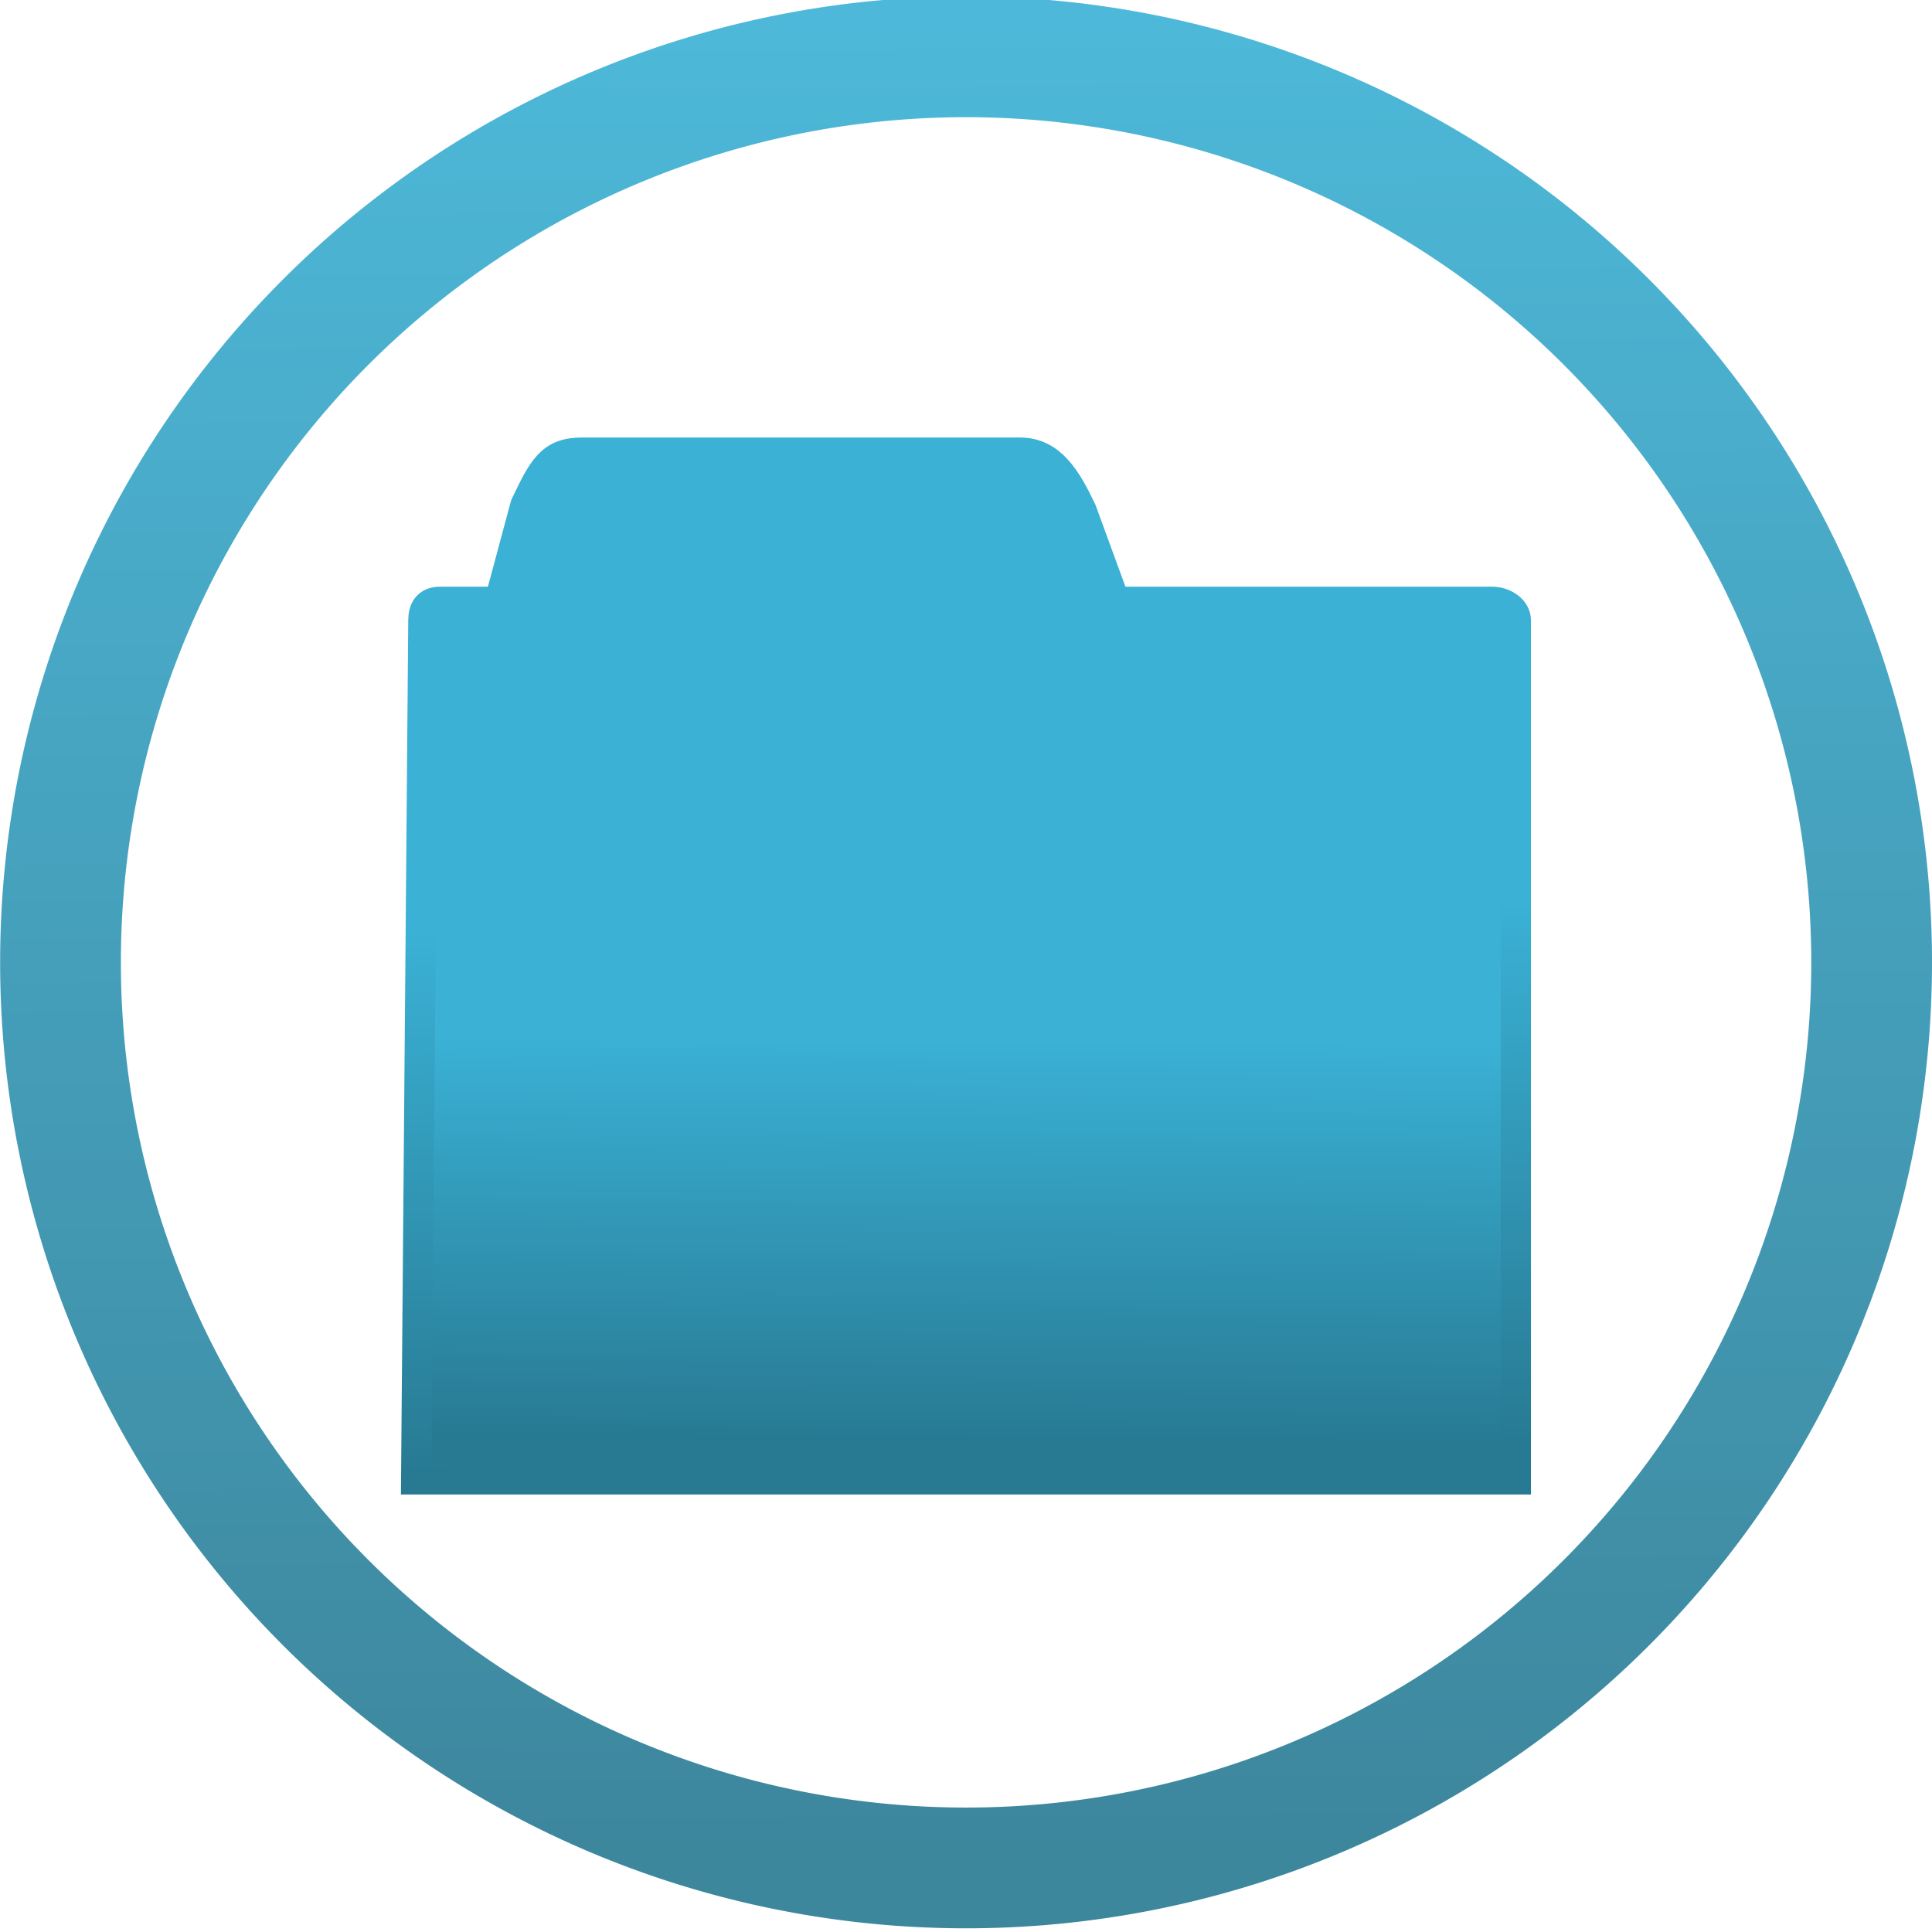 <?xml version="1.0" encoding="UTF-8" standalone="no"?>
<!-- Created with Inkscape (http://www.inkscape.org/) -->
<svg
   xmlns:dc="http://purl.org/dc/elements/1.1/"
   xmlns:cc="http://creativecommons.org/ns#"
   xmlns:rdf="http://www.w3.org/1999/02/22-rdf-syntax-ns#"
   xmlns:svg="http://www.w3.org/2000/svg"
   xmlns="http://www.w3.org/2000/svg"
   xmlns:xlink="http://www.w3.org/1999/xlink"
   xmlns:sodipodi="http://sodipodi.sourceforge.net/DTD/sodipodi-0.dtd"
   xmlns:inkscape="http://www.inkscape.org/namespaces/inkscape"
   width="48px"
   height="48px"
   id="svg2562"
   sodipodi:version="0.32"
   inkscape:version="0.46"
   sodipodi:docname="document-open.svg"
   inkscape:output_extension="org.inkscape.output.svg.inkscape"
   inkscape:export-filename="/home/daz/Pictures/icons/dazzl/png/actions/document-open.png"
   inkscape:export-xdpi="90"
   inkscape:export-ydpi="90">
  <defs
     id="defs2564">
    <linearGradient
       inkscape:collect="always"
       xlink:href="#linearGradient3593"
       id="linearGradient3687"
       gradientUnits="userSpaceOnUse"
       x1="-10.471"
       y1="446.164"
       x2="-10.375"
       y2="461.236" />
    <linearGradient
       id="linearGradient4207">
      <stop
         id="stop4209"
         offset="0"
         style="stop-color:#a7dced;stop-opacity:1;" />
      <stop
         id="stop4211"
         offset="1"
         style="stop-color:#50b2d0;stop-opacity:1;" />
    </linearGradient>
    <linearGradient
       inkscape:collect="always"
       xlink:href="#linearGradient4681"
       id="linearGradient4253"
       gradientUnits="userSpaceOnUse"
       gradientTransform="matrix(0,-0.359,0.326,0,-19.137,140.642)"
       x1="251.08"
       y1="174.762"
       x2="363.127"
       y2="174.762" />
    <linearGradient
       inkscape:collect="always"
       id="linearGradient3242">
      <stop
         style="stop-color:#1a1a1a;stop-opacity:1"
         offset="0"
         id="stop3244" />
      <stop
         style="stop-color:#999999;stop-opacity:0;"
         offset="1"
         id="stop3246" />
    </linearGradient>
    <linearGradient
       inkscape:collect="always"
       xlink:href="#linearGradient3242"
       id="linearGradient4251"
       gradientUnits="userSpaceOnUse"
       x1="40.545"
       y1="26.727"
       x2="11.362"
       y2="25.536" />
    <linearGradient
       inkscape:collect="always"
       xlink:href="#linearGradient4681"
       id="linearGradient4249"
       gradientUnits="userSpaceOnUse"
       gradientTransform="matrix(0,-0.361,0.379,0,-110.857,134.17)"
       x1="247.627"
       y1="163.761"
       x2="355.626"
       y2="163.761" />
    <linearGradient
       inkscape:collect="always"
       id="linearGradient4557">
      <stop
         style="stop-color:#ffffff;stop-opacity:1;"
         offset="0"
         id="stop4559" />
      <stop
         style="stop-color:#ffffff;stop-opacity:0;"
         offset="1"
         id="stop4561" />
    </linearGradient>
    <linearGradient
       inkscape:collect="always"
       xlink:href="#linearGradient4557"
       id="linearGradient4247"
       gradientUnits="userSpaceOnUse"
       gradientTransform="matrix(0,-0.361,0.379,0,-110.857,134.17)"
       x1="248.127"
       y1="163.761"
       x2="355.126"
       y2="163.761" />
    <linearGradient
       id="linearGradient4681">
      <stop
         style="stop-color:#0066ff;stop-opacity:1;"
         offset="0"
         id="stop4683" />
      <stop
         style="stop-color:#000080;stop-opacity:1"
         offset="1"
         id="stop4685" />
    </linearGradient>
    <linearGradient
       id="linearGradient3593">
      <stop
         style="stop-color:#3ab1d5;stop-opacity:1;"
         offset="0"
         id="stop3595" />
      <stop
         style="stop-color:#287a93;stop-opacity:1"
         offset="1"
         id="stop3597" />
    </linearGradient>
    <linearGradient
       inkscape:collect="always"
       xlink:href="#linearGradient3593"
       id="linearGradient5078"
       gradientUnits="userSpaceOnUse"
       x1="-10.758"
       y1="445.925"
       x2="-10.758"
       y2="462.001" />
    <linearGradient
       inkscape:collect="always"
       xlink:href="#linearGradient3593"
       id="linearGradient4880"
       gradientUnits="userSpaceOnUse"
       x1="14.101"
       y1="1.755"
       x2="13.83"
       y2="19.159" />
    <inkscape:perspective
       sodipodi:type="inkscape:persp3d"
       inkscape:vp_x="0 : 24 : 1"
       inkscape:vp_y="0 : 1000 : 0"
       inkscape:vp_z="48 : 24 : 1"
       inkscape:persp3d-origin="24 : 16 : 1"
       id="perspective2570" />
    <linearGradient
       inkscape:collect="always"
       xlink:href="#linearGradient3593"
       id="linearGradient3780"
       x1="-10.471"
       y1="446.164"
       x2="-10.375"
       y2="461.236"
       gradientUnits="userSpaceOnUse" />
    <linearGradient
       inkscape:collect="always"
       xlink:href="#linearGradient3593"
       id="linearGradient3315"
       gradientUnits="userSpaceOnUse"
       x1="24.031"
       y1="22.448"
       x2="39.789"
       y2="22.448"
       gradientTransform="matrix(0,0.75,0.75,0,7.174,4.726)" />
    <linearGradient
       inkscape:collect="always"
       xlink:href="#linearGradient4557"
       id="linearGradient2569"
       gradientUnits="userSpaceOnUse"
       gradientTransform="matrix(0,-0.361,0.379,0,-110.857,134.17)"
       x1="248.127"
       y1="163.761"
       x2="355.126"
       y2="163.761" />
    <linearGradient
       inkscape:collect="always"
       xlink:href="#linearGradient4681"
       id="linearGradient2571"
       gradientUnits="userSpaceOnUse"
       gradientTransform="matrix(0,-0.361,0.379,0,-110.857,134.17)"
       x1="247.627"
       y1="163.761"
       x2="355.626"
       y2="163.761" />
    <linearGradient
       inkscape:collect="always"
       xlink:href="#linearGradient3593"
       id="linearGradient3352"
       gradientUnits="userSpaceOnUse"
       gradientTransform="matrix(0.381,0,0,0.366,-151.741,-36.62)"
       x1="336.477"
       y1="153.321"
       x2="336.477"
       y2="201.662" />
    <linearGradient
       inkscape:collect="always"
       xlink:href="#linearGradient4557"
       id="linearGradient3356"
       gradientUnits="userSpaceOnUse"
       gradientTransform="matrix(0.384,0,0,0.427,-144.856,-139.81)"
       x1="248.127"
       y1="163.761"
       x2="355.126"
       y2="163.761" />
    <linearGradient
       inkscape:collect="always"
       xlink:href="#linearGradient3593"
       id="linearGradient3358"
       gradientUnits="userSpaceOnUse"
       gradientTransform="matrix(0.384,0,0,0.427,-144.856,-139.81)"
       x1="247.627"
       y1="163.761"
       x2="355.626"
       y2="163.761" />
    <linearGradient
       inkscape:collect="always"
       xlink:href="#linearGradient4557"
       id="linearGradient3370"
       gradientUnits="userSpaceOnUse"
       gradientTransform="matrix(0.384,0,0,0.394,-144.856,-125.985)"
       x1="248.127"
       y1="163.761"
       x2="355.126"
       y2="163.761" />
    <linearGradient
       inkscape:collect="always"
       xlink:href="#linearGradient3593"
       id="linearGradient3372"
       gradientUnits="userSpaceOnUse"
       gradientTransform="matrix(0.384,0,0,0.394,-144.856,-125.985)"
       x1="247.627"
       y1="163.761"
       x2="355.626"
       y2="163.761" />
    <linearGradient
       inkscape:collect="always"
       xlink:href="#linearGradient4557"
       id="linearGradient3378"
       gradientUnits="userSpaceOnUse"
       gradientTransform="matrix(0.384,0,0,0.394,-144.856,-125.985)"
       x1="248.127"
       y1="163.761"
       x2="355.126"
       y2="163.761" />
    <linearGradient
       inkscape:collect="always"
       xlink:href="#linearGradient3593"
       id="linearGradient3380"
       gradientUnits="userSpaceOnUse"
       gradientTransform="matrix(0.384,0,0,0.394,-144.856,-125.985)"
       x1="247.627"
       y1="163.761"
       x2="355.626"
       y2="163.761" />
    <linearGradient
       inkscape:collect="always"
       xlink:href="#linearGradient3593"
       id="linearGradient3382"
       gradientUnits="userSpaceOnUse"
       gradientTransform="matrix(0.381,0,0,0.366,-151.741,-36.62)"
       x1="336.477"
       y1="153.321"
       x2="336.477"
       y2="201.662" />
    <linearGradient
       inkscape:collect="always"
       xlink:href="#linearGradient4557"
       id="linearGradient3388"
       gradientUnits="userSpaceOnUse"
       gradientTransform="matrix(0.237,0,0,0.248,-42.466,-69.643)"
       x1="248.127"
       y1="163.761"
       x2="355.126"
       y2="163.761" />
    <linearGradient
       inkscape:collect="always"
       xlink:href="#linearGradient3593"
       id="linearGradient3390"
       gradientUnits="userSpaceOnUse"
       gradientTransform="matrix(0.237,0,0,0.248,-42.466,-69.643)"
       x1="247.627"
       y1="163.761"
       x2="355.626"
       y2="163.761" />
    <linearGradient
       inkscape:collect="always"
       xlink:href="#linearGradient3593"
       id="linearGradient3402"
       gradientUnits="userSpaceOnUse"
       gradientTransform="matrix(0.235,0,0,0.231,-44.997,-12.596)"
       x1="336.477"
       y1="153.321"
       x2="336.477"
       y2="201.662" />
    <linearGradient
       inkscape:collect="always"
       xlink:href="#linearGradient4557"
       id="linearGradient3408"
       gradientUnits="userSpaceOnUse"
       gradientTransform="matrix(0.237,0,0,0.248,-42.466,-69.643)"
       x1="248.127"
       y1="163.761"
       x2="355.126"
       y2="163.761" />
    <linearGradient
       inkscape:collect="always"
       xlink:href="#linearGradient3593"
       id="linearGradient3410"
       gradientUnits="userSpaceOnUse"
       gradientTransform="matrix(0.237,0,0,0.248,-42.466,-69.643)"
       x1="247.627"
       y1="163.761"
       x2="355.626"
       y2="163.761" />
    <linearGradient
       inkscape:collect="always"
       xlink:href="#linearGradient3593"
       id="linearGradient3412"
       gradientUnits="userSpaceOnUse"
       gradientTransform="matrix(0.235,0,0,0.231,-44.997,-12.596)"
       x1="336.477"
       y1="153.321"
       x2="336.477"
       y2="201.662" />
    <linearGradient
       inkscape:collect="always"
       xlink:href="#linearGradient3593"
       id="linearGradient3415"
       gradientUnits="userSpaceOnUse"
       gradientTransform="matrix(0.235,0,0,0.231,-46.539,-12.375)"
       x1="336.477"
       y1="153.321"
       x2="336.477"
       y2="201.662" />
    <linearGradient
       inkscape:collect="always"
       xlink:href="#linearGradient4557"
       id="linearGradient3418"
       gradientUnits="userSpaceOnUse"
       gradientTransform="matrix(0.237,0,0,0.248,-43.759,-69.422)"
       x1="248.127"
       y1="163.761"
       x2="355.126"
       y2="163.761" />
    <linearGradient
       inkscape:collect="always"
       xlink:href="#linearGradient3593"
       id="linearGradient3420"
       gradientUnits="userSpaceOnUse"
       gradientTransform="matrix(0.237,0,0,0.248,-43.759,-69.422)"
       x1="247.627"
       y1="163.761"
       x2="355.626"
       y2="163.761" />
    <linearGradient
       inkscape:collect="always"
       xlink:href="#linearGradient3593"
       id="linearGradient3478"
       gradientUnits="userSpaceOnUse"
       gradientTransform="matrix(0.925,0,0,0.993,29.94,-6.31)"
       x1="12.84"
       y1="10.831"
       x2="12.55"
       y2="31.588" />
    <linearGradient
       inkscape:collect="always"
       xlink:href="#linearGradient3593"
       id="linearGradient3480"
       gradientUnits="userSpaceOnUse"
       gradientTransform="matrix(1,0,0,0.964,0,1.258)"
       x1="27.58"
       y1="22.078"
       x2="75.559"
       y2="22.078" />
    <linearGradient
       inkscape:collect="always"
       xlink:href="#linearGradient3593"
       id="linearGradient3482"
       gradientUnits="userSpaceOnUse"
       gradientTransform="matrix(0.925,0,0,1.023,29.94,-7.603)"
       x1="11.092"
       y1="8.644"
       x2="11.092"
       y2="19.234" />
    <linearGradient
       inkscape:collect="always"
       xlink:href="#linearGradient3593"
       id="linearGradient3485"
       gradientUnits="userSpaceOnUse"
       gradientTransform="matrix(0.652,0,0,0.628,-9.598,12.722)"
       x1="55.551"
       y1="11.612"
       x2="55.95"
       y2="31.198" />
    <linearGradient
       inkscape:collect="always"
       xlink:href="#linearGradient3593"
       id="linearGradient3487"
       gradientUnits="userSpaceOnUse"
       gradientTransform="matrix(0.602,0,0,0.667,9.908,6.949)"
       x1="11.559"
       y1="16.819"
       x2="11.403"
       y2="29.472" />
    <linearGradient
       inkscape:collect="always"
       xlink:href="#linearGradient3593"
       id="linearGradient3490"
       gradientUnits="userSpaceOnUse"
       gradientTransform="matrix(0.602,0,0,0.647,9.908,7.792)"
       x1="12.84"
       y1="10.831"
       x2="12.55"
       y2="31.588" />
    <linearGradient
       inkscape:collect="always"
       xlink:href="#linearGradient3593"
       id="linearGradient5980"
       gradientUnits="userSpaceOnUse"
       x1="-10.471"
       y1="446.164"
       x2="-10.375"
       y2="461.236" />
    <linearGradient
       inkscape:collect="always"
       xlink:href="#linearGradient3593"
       id="linearGradient3573"
       gradientUnits="userSpaceOnUse"
       gradientTransform="matrix(-0.736,0,0,0.774,61.975,9.483)"
       x1="49.704"
       y1="21.165"
       x2="49.805"
       y2="33.958" />
    <linearGradient
       inkscape:collect="always"
       xlink:href="#linearGradient3593"
       id="linearGradient3575"
       gradientUnits="userSpaceOnUse"
       gradientTransform="matrix(-0.681,0,0,0.821,39.932,2.373)"
       x1="12.892"
       y1="24.629"
       x2="12.527"
       y2="40.951" />
  </defs>
  <sodipodi:namedview
     id="base"
     pagecolor="#ffffff"
     bordercolor="#666666"
     borderopacity="1.0"
     inkscape:pageopacity="0.0"
     inkscape:pageshadow="2"
     inkscape:zoom="15.350147"
     inkscape:cx="1.061921"
     inkscape:cy="21.764446"
     inkscape:current-layer="layer1"
     showgrid="true"
     inkscape:grid-bbox="true"
     inkscape:document-units="px"
     inkscape:window-width="1264"
     inkscape:window-height="738"
     inkscape:window-x="8"
     inkscape:window-y="33" />
  <g
     id="layer1"
     inkscape:label="Layer 1"
     inkscape:groupmode="layer">
    <path
       style="fill:url(#linearGradient3573);fill-opacity:1;stroke:url(#linearGradient3575);stroke-width:0.75;stroke-miterlimit:4;stroke-dasharray:none;stroke-opacity:1;display:inline"
       d="M 14.455,11.245 C 13.689,11.245 13.489,11.643 13.053,12.557 L 12.41,14.951 L 10.936,14.951 C 10.613,14.951 10.518,15.161 10.518,15.41 L 10.339,36.755 L 37.661,36.755 L 37.661,15.41 C 37.661,15.161 37.387,14.951 37.064,14.951 L 27.699,14.951 L 26.869,12.684 C 26.495,11.898 26.108,11.245 25.342,11.245 L 14.455,11.245 z"
       id="path2616"
       sodipodi:nodetypes="ccccccccccccc" />
    <path
       sodipodi:type="arc"
       style="opacity:0.9;fill:none;fill-opacity:1;stroke:url(#linearGradient3687);stroke-width:0.999;stroke-linecap:butt;stroke-linejoin:round;stroke-miterlimit:4;stroke-dasharray:none;stroke-opacity:1"
       id="path2481"
       sodipodi:cx="-10.757737"
       sodipodi:cy="453.96307"
       sodipodi:rx="7.4919953"
       sodipodi:ry="7.4919953"
       d="M -3.266,453.963 A 7.492,7.492 0 1 1 -18.25,453.963 A 7.492,7.492 0 1 1 -3.266,453.963 z"
       transform="matrix(3.003,0,0,3.003,56.308,-1339.341)" />
  </g>
</svg>
